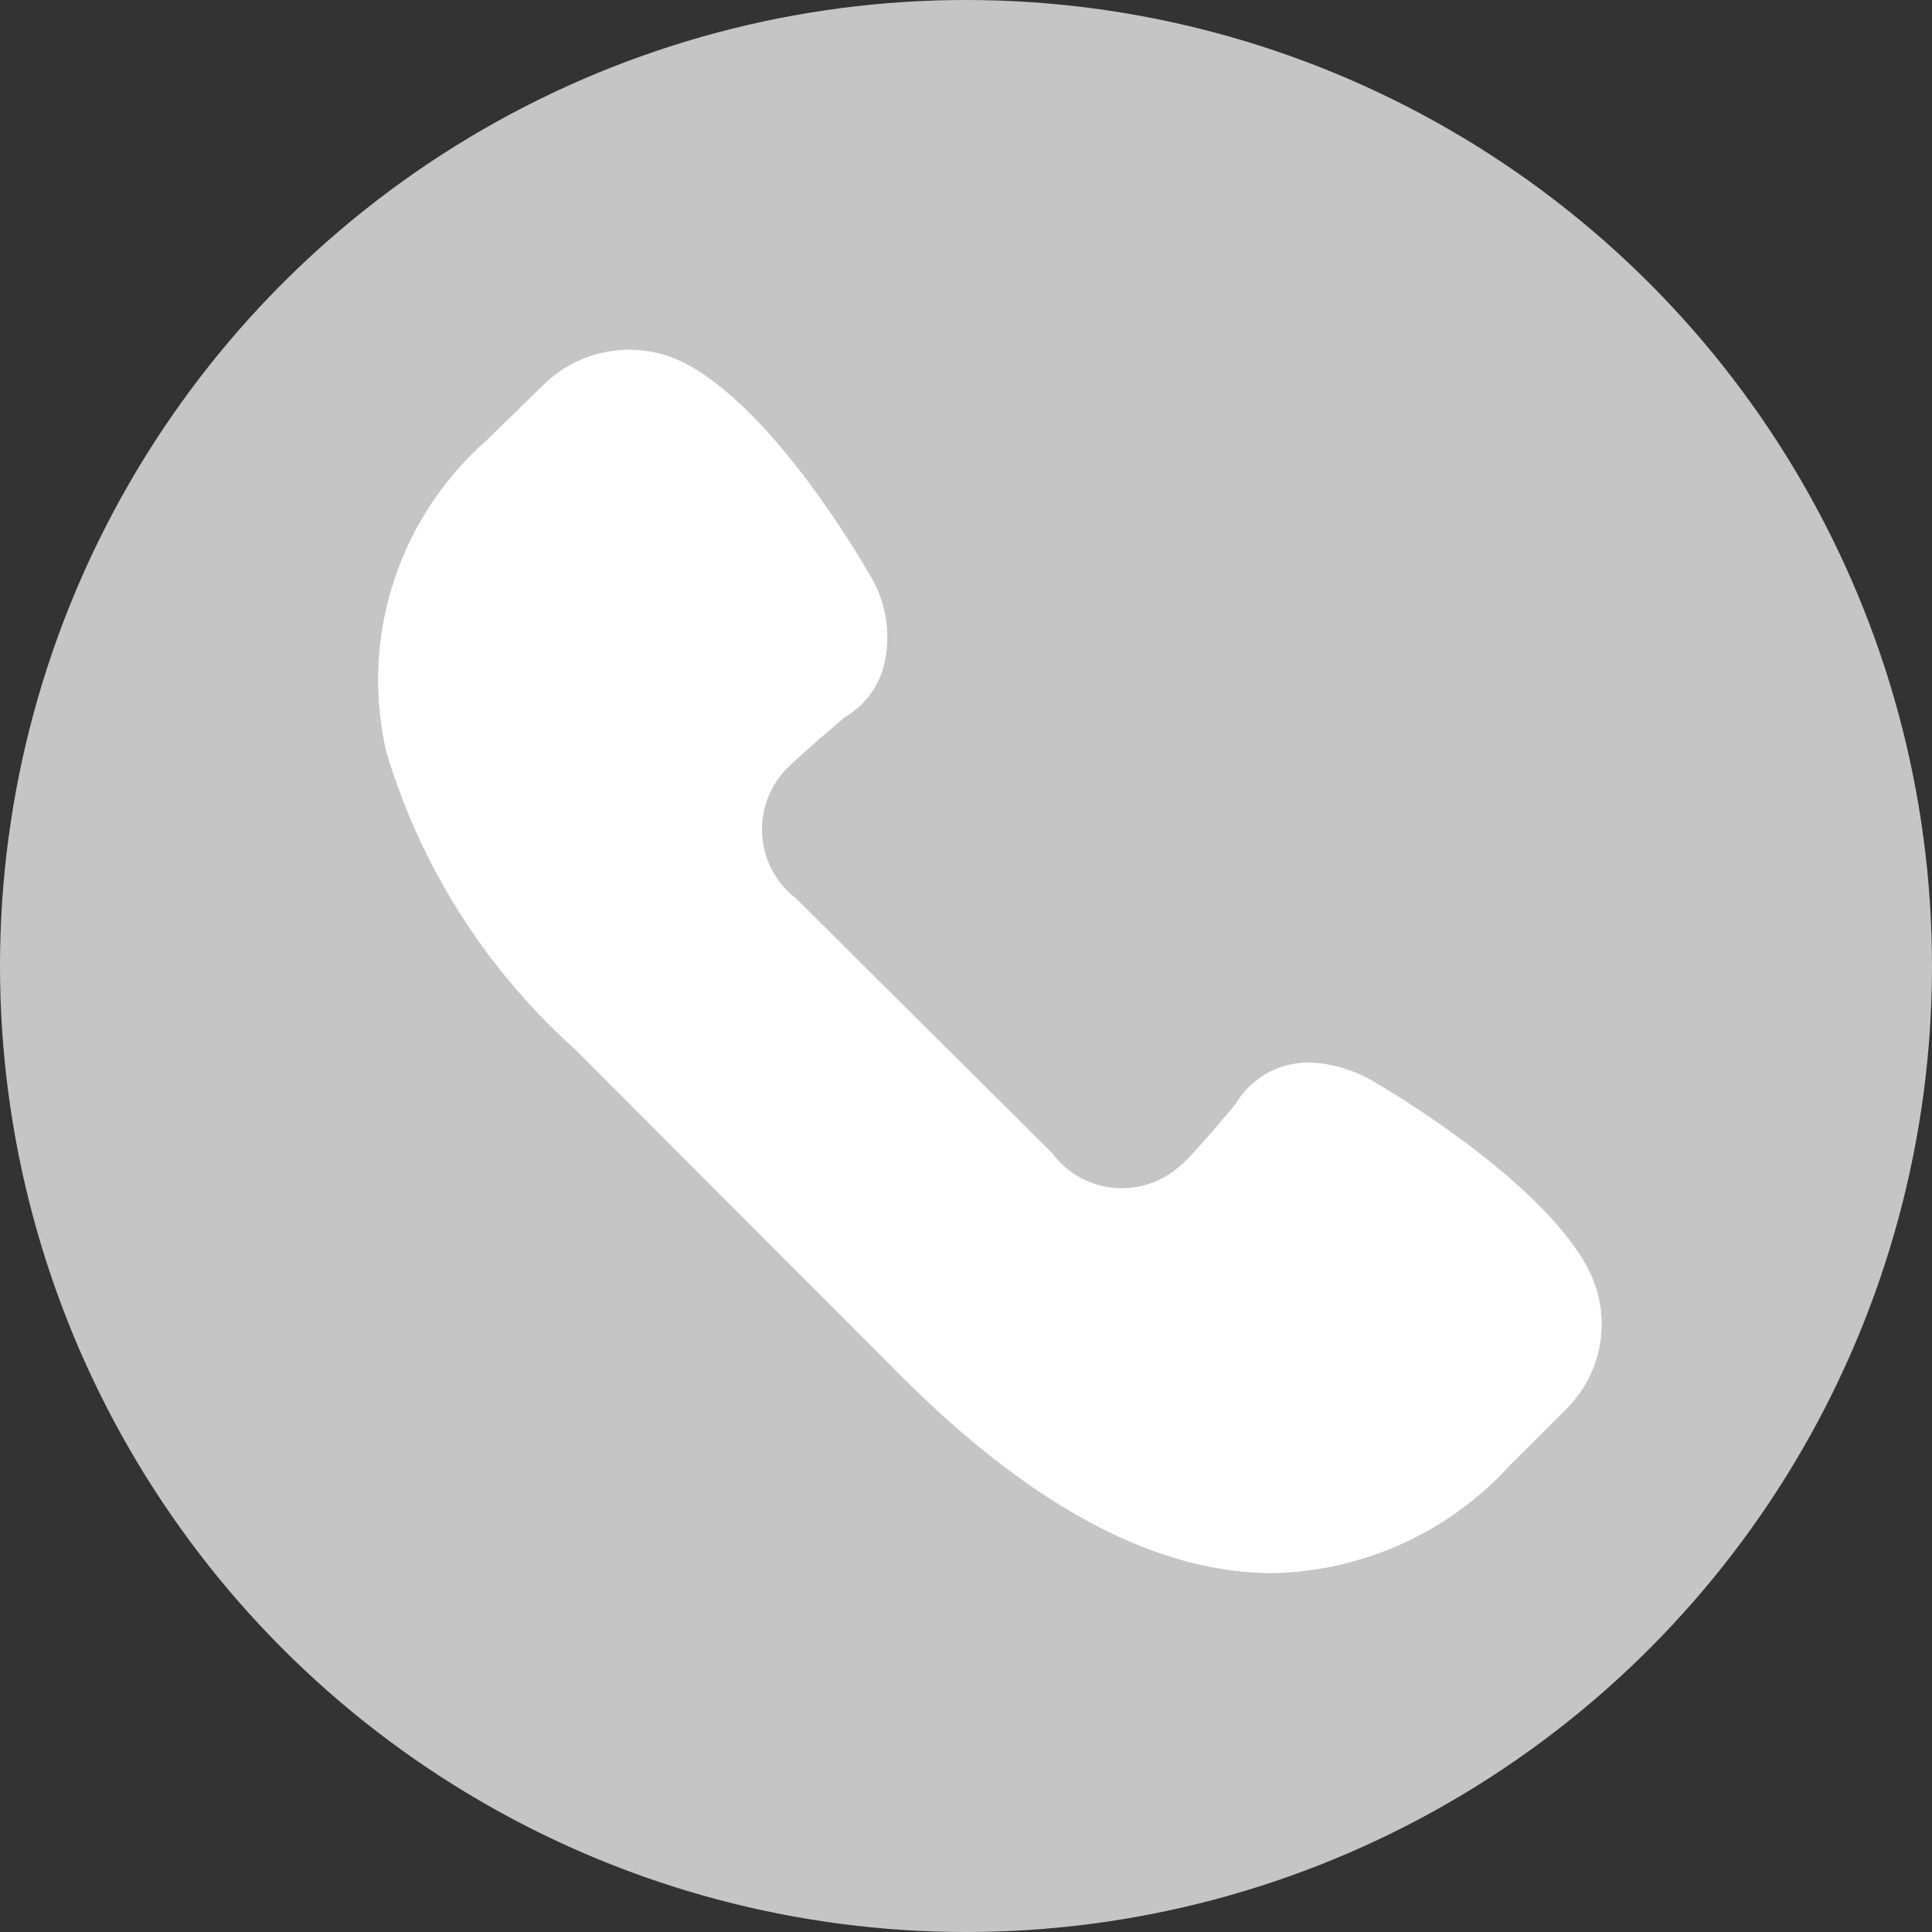 <svg xmlns="http://www.w3.org/2000/svg" viewBox="0 0 40 40"><rect x="0" y="0" width="40" height="40" fill="#333333" stroke="none"/><defs><style>.cls-1{fill:#c5c5c5;}.cls-2{fill:#fff;}</style></defs><title>222</title><g id="Шар_2" data-name="Шар 2"><g id="Шар_1-2" data-name="Шар 1"><circle class="cls-1" cx="20" cy="20" r="20"/><path class="cls-2" d="M11.89,21.71l6.79,6.8c2.7,2.7,5.28,4.06,7.67,4.06a6.84,6.84,0,0,0,4.91-2.23l1.17-1.17a2.47,2.47,0,0,0,.44-2.92c-.94-1.77-4-3.61-4.37-3.82A2.77,2.77,0,0,0,27.14,22a1.75,1.75,0,0,0-1.56.86c-.45.54-1,1.17-1.15,1.28a1.8,1.8,0,0,1-2.65-.27L16.48,18.6A1.8,1.8,0,0,1,16.21,16c.11-.14.75-.7,1.28-1.15a1.74,1.74,0,0,0,.79-1A2.46,2.46,0,0,0,18,11.89c-.2-.35-2-3.43-3.82-4.37A2.53,2.53,0,0,0,11.22,8L10.05,9.14A6.6,6.6,0,0,0,8,15.57,13.41,13.41,0,0,0,11.89,21.71Z"/></g></g></svg>